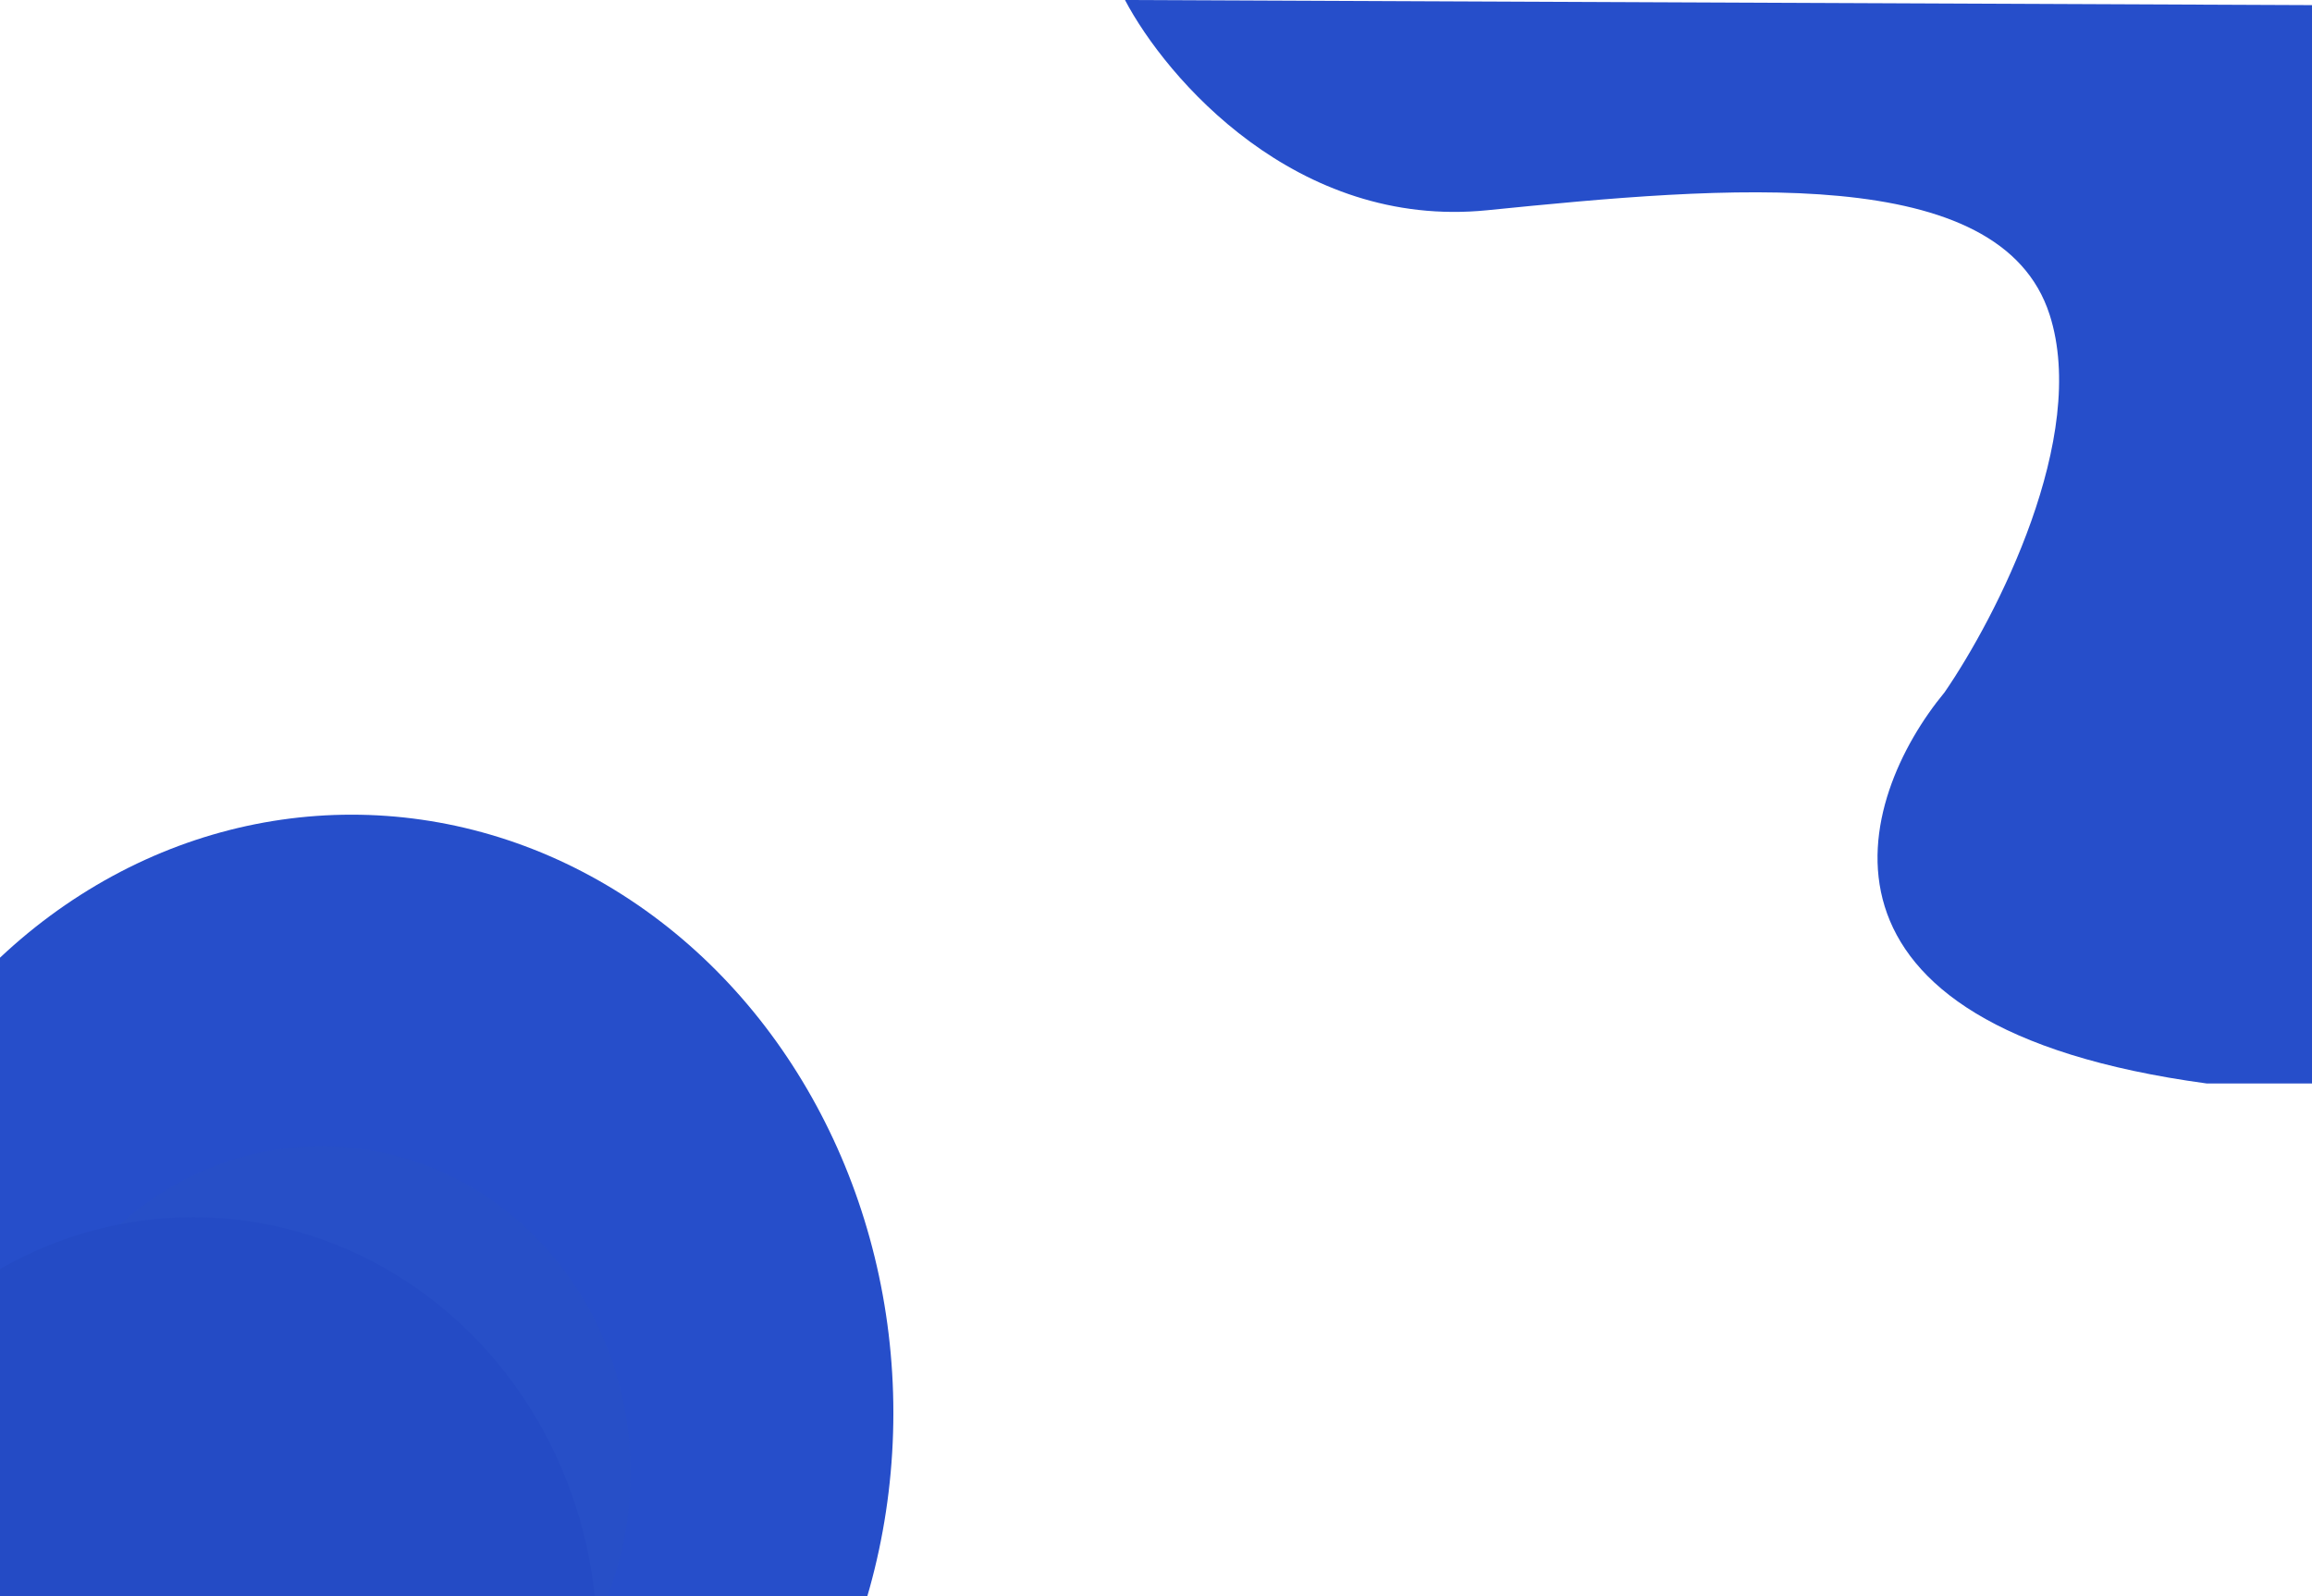 <svg width="1677" height="1158" viewBox="0 0 1677 1158" fill="none" xmlns="http://www.w3.org/2000/svg">
<ellipse cx="255" cy="1025" rx="393" ry="434" fill="#264ECA"/>
<ellipse cx="232.981" cy="1068.08" rx="224.433" ry="236.593" fill="#274FC7"/>
<path d="M1078.75 152.516C940.115 166.46 845.819 56.649 816 0L1699.33 3.813V786H1600.67C1295.18 744.603 1346.61 579.559 1410.51 502.212C1447.82 447.924 1515.3 317.123 1486.67 228.229C1450.89 117.11 1252.04 135.085 1078.75 152.516Z" fill="#264ECA"/>
<ellipse cx="140.096" cy="1191.98" rx="293.096" ry="308.975" fill="#244BC5"/>
</svg>
